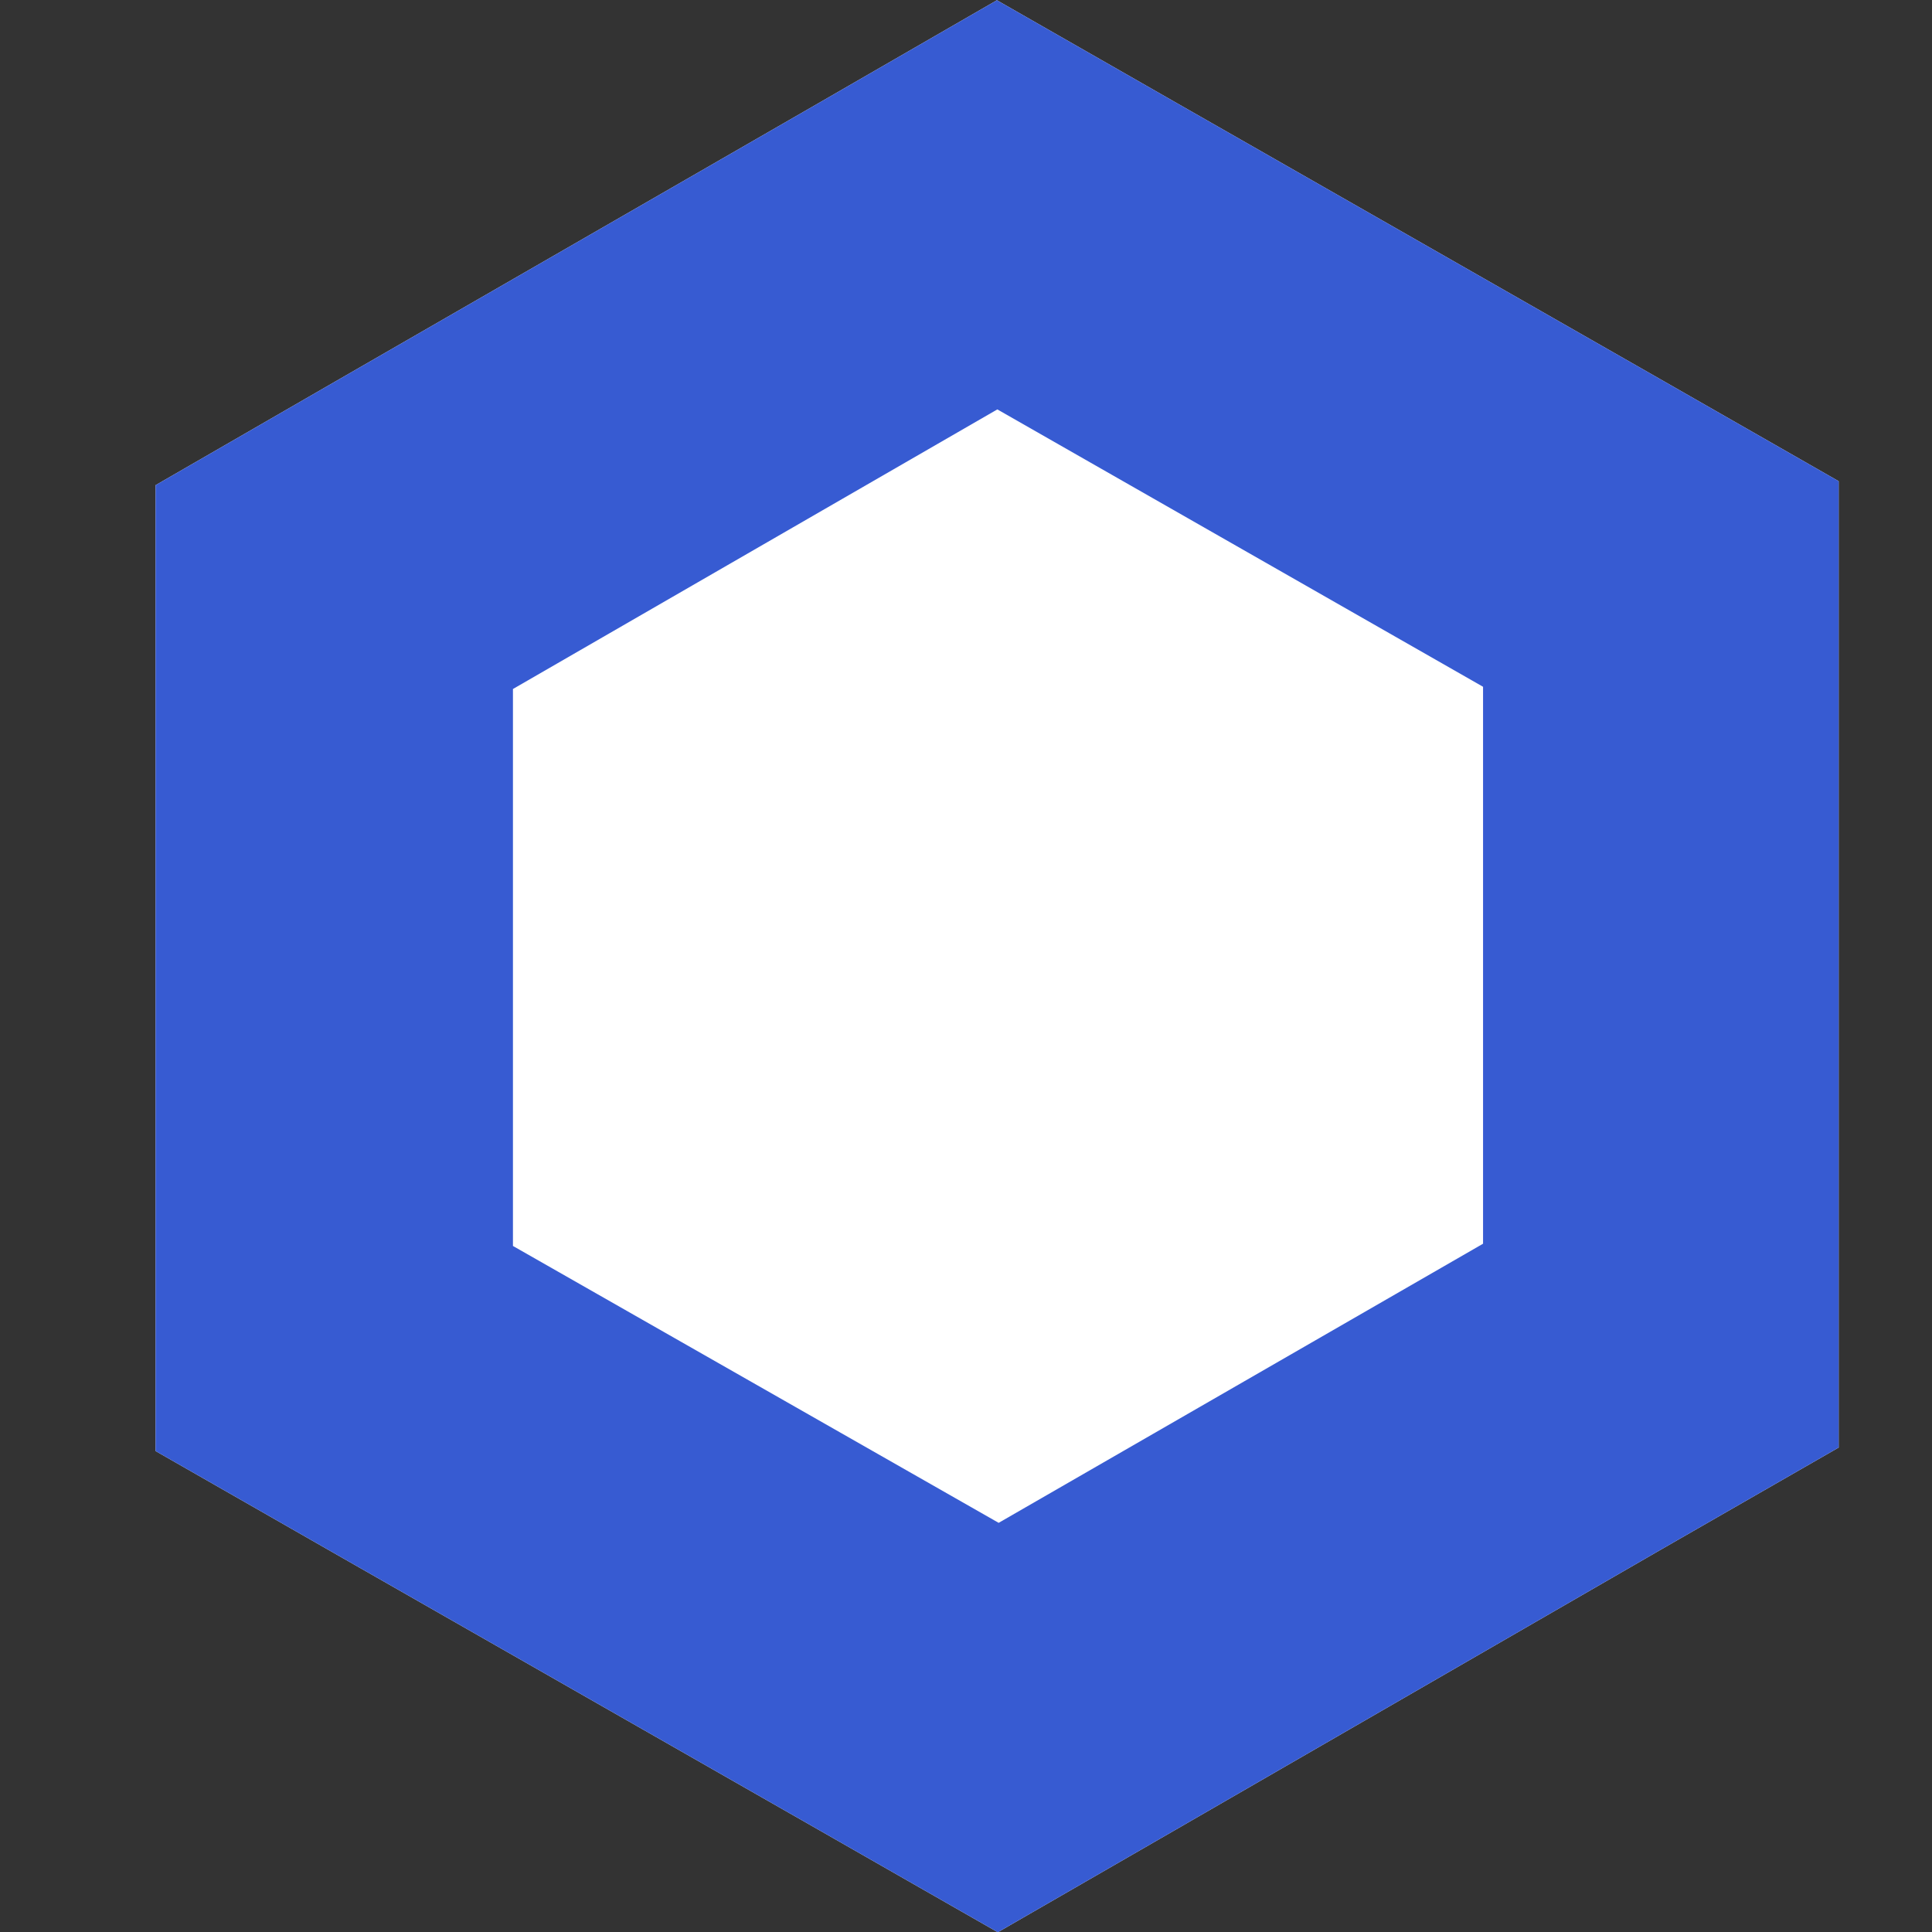 <svg xmlns="http://www.w3.org/2000/svg" width="32" height="32"><rect width="100%" height="100%" fill="#333333" stroke="none"/><path d="M16.519 0L13.567 1.703L5.529 6.333L2.577 8.036V11.426V20.644V24.034L5.529 25.722L13.574 30.316L16.527 32.004L19.479 30.302L27.502 25.671L30.454 23.976V20.585V11.36V7.97L27.502 6.282L19.457 1.688L16.505 0H16.519Z" fill="white"/><path d="M16.519 6.781L24.564 11.375V20.6L16.541 25.223L8.496 20.637V11.412L16.519 6.781ZM16.519 0L13.567 1.703L5.529 6.333L2.577 8.036V11.426V20.644V24.034L5.529 25.722L13.574 30.316L16.527 32.004L19.479 30.302L27.502 25.671L30.454 23.976V20.585V11.36V7.97L27.502 6.282L19.457 1.688L16.505 0H16.519Z" fill="#375BD2"/></svg>
